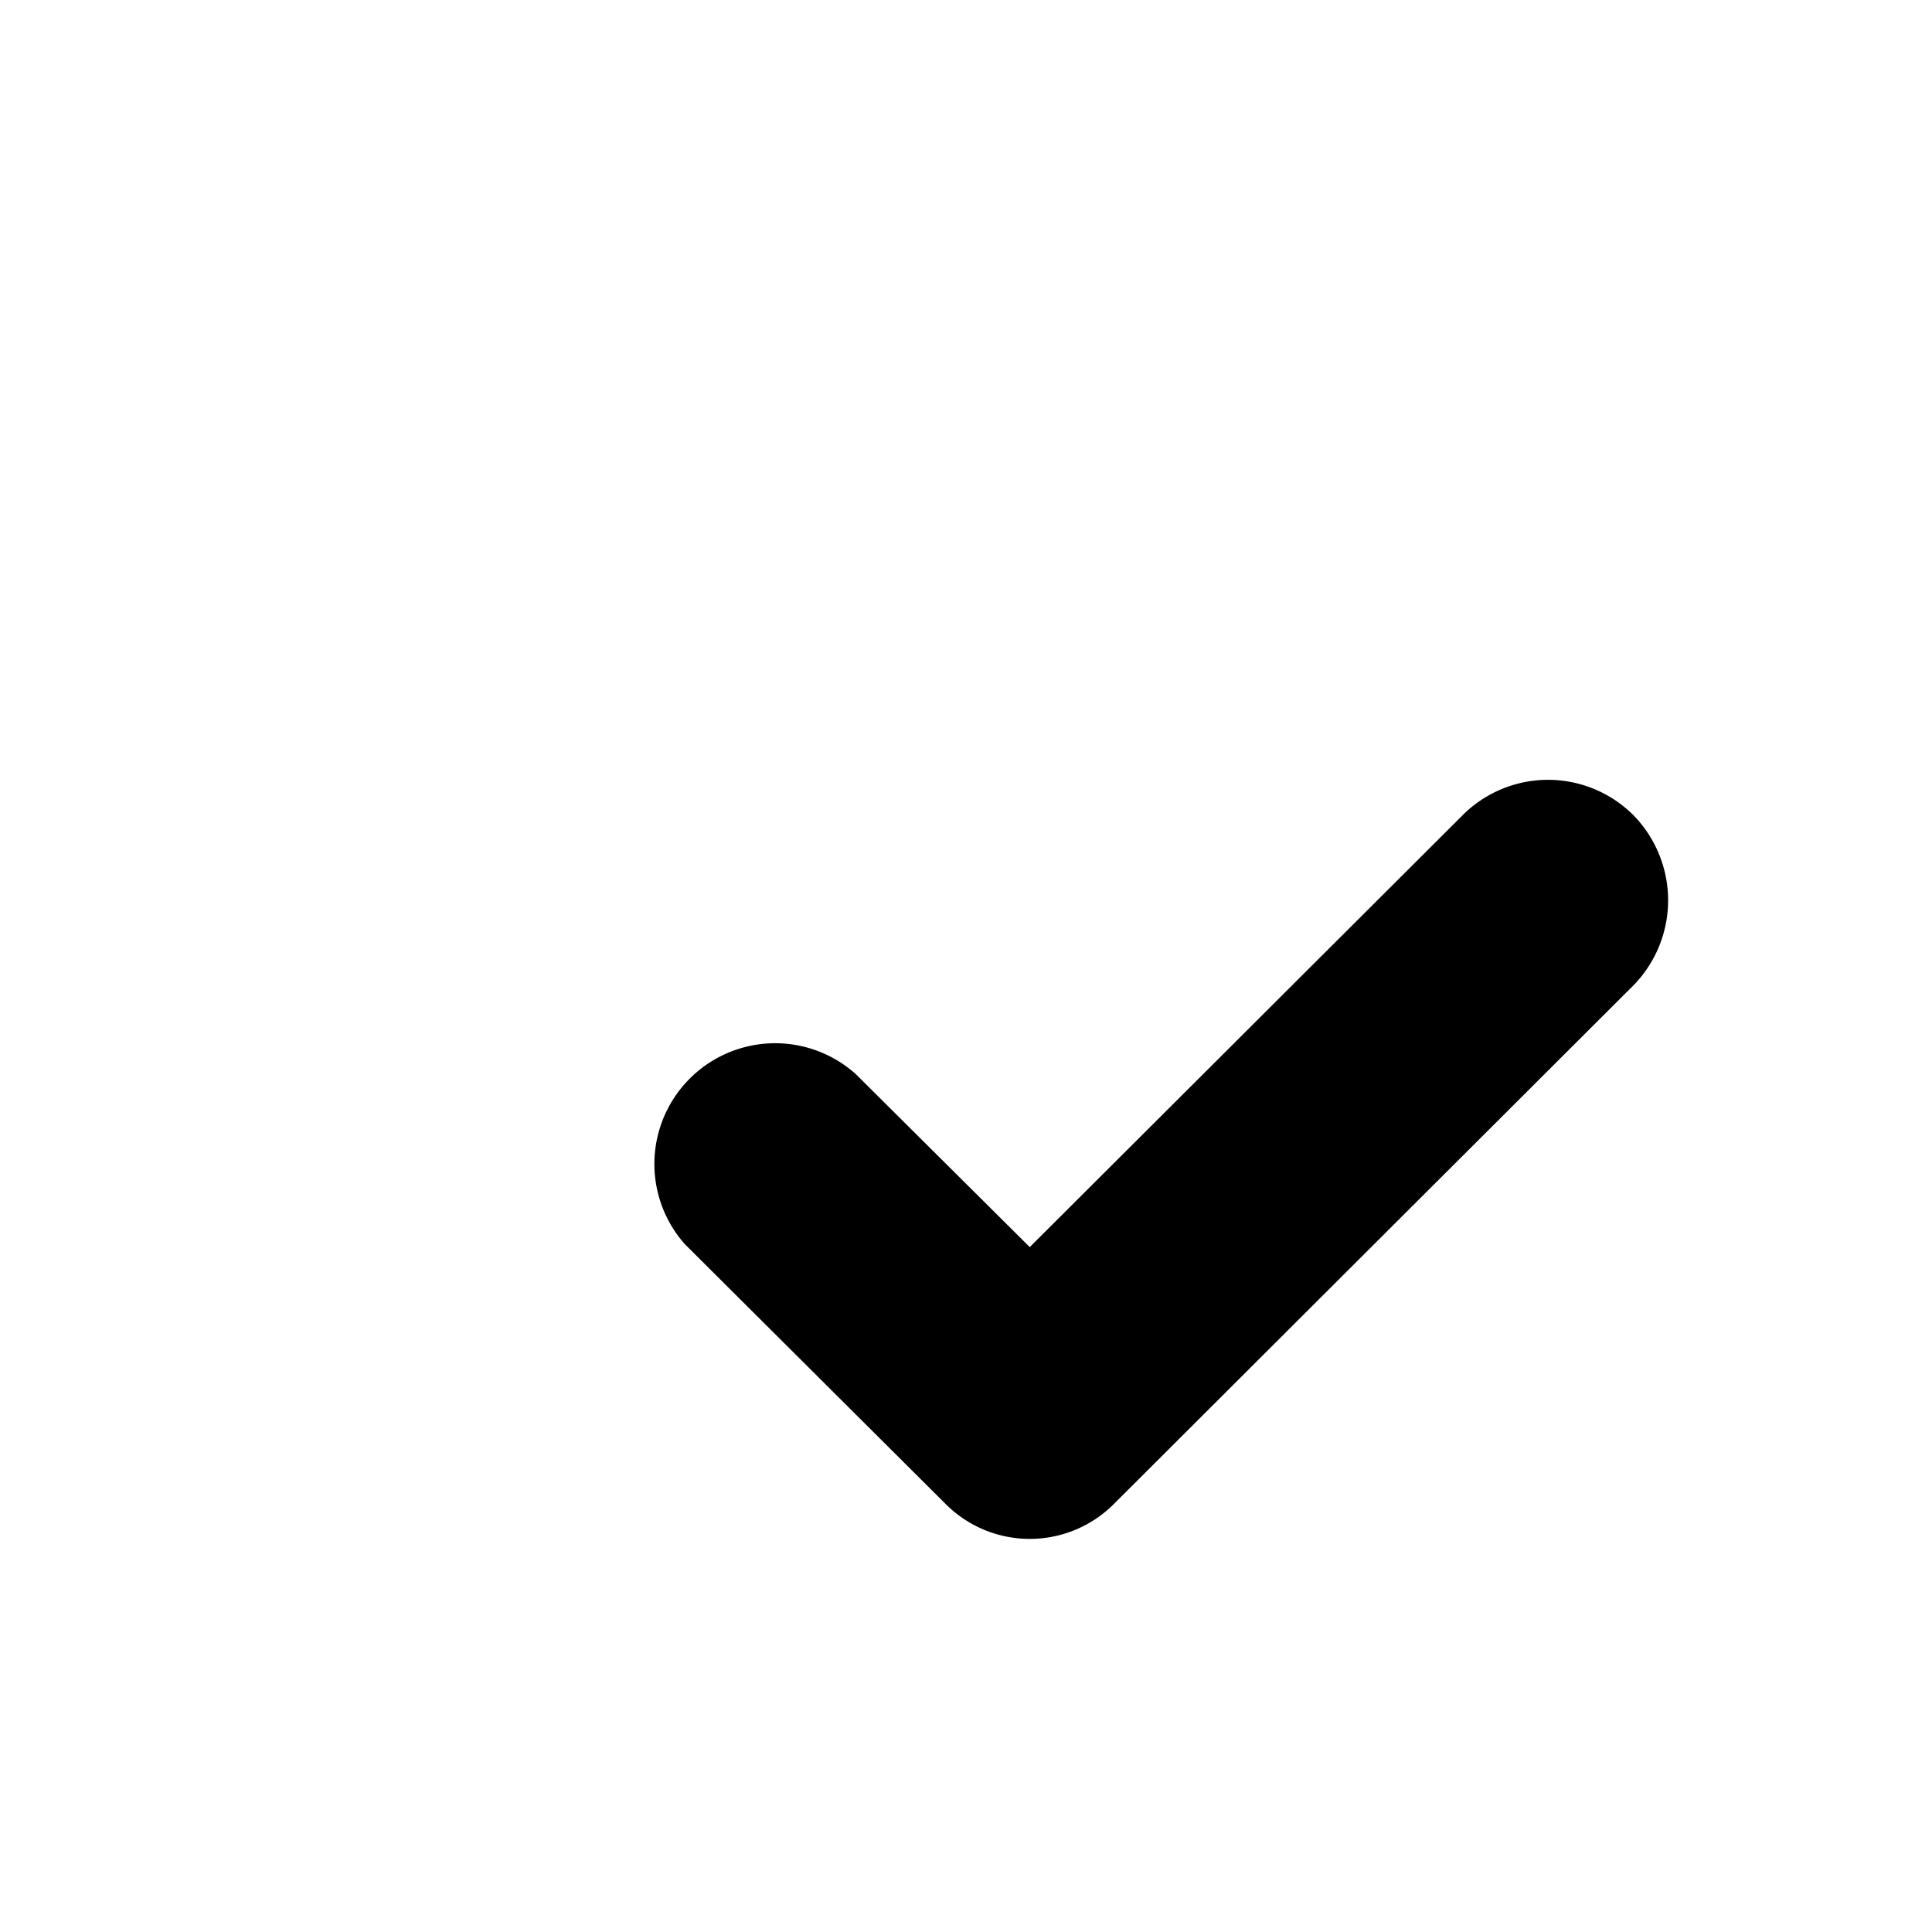 <svg width="100%" height="100%" viewBox="0 0 20 20" version="1.1" xmlns="http://www.w3.org/2000/svg">
  <g>
    <path
      d="M16.91,8.44a1.25,1.25,0,0,0-1.77,0l-4.48,4.47-1.8-1.79a1.25,1.25,0,0,0-1.77,1.76l2.69,2.68a1.23,1.23,0,0,0,1.76,0l5.37-5.36A1.26,1.26,0,0,0,16.91,8.44Z"
    />
  </g>
</svg>